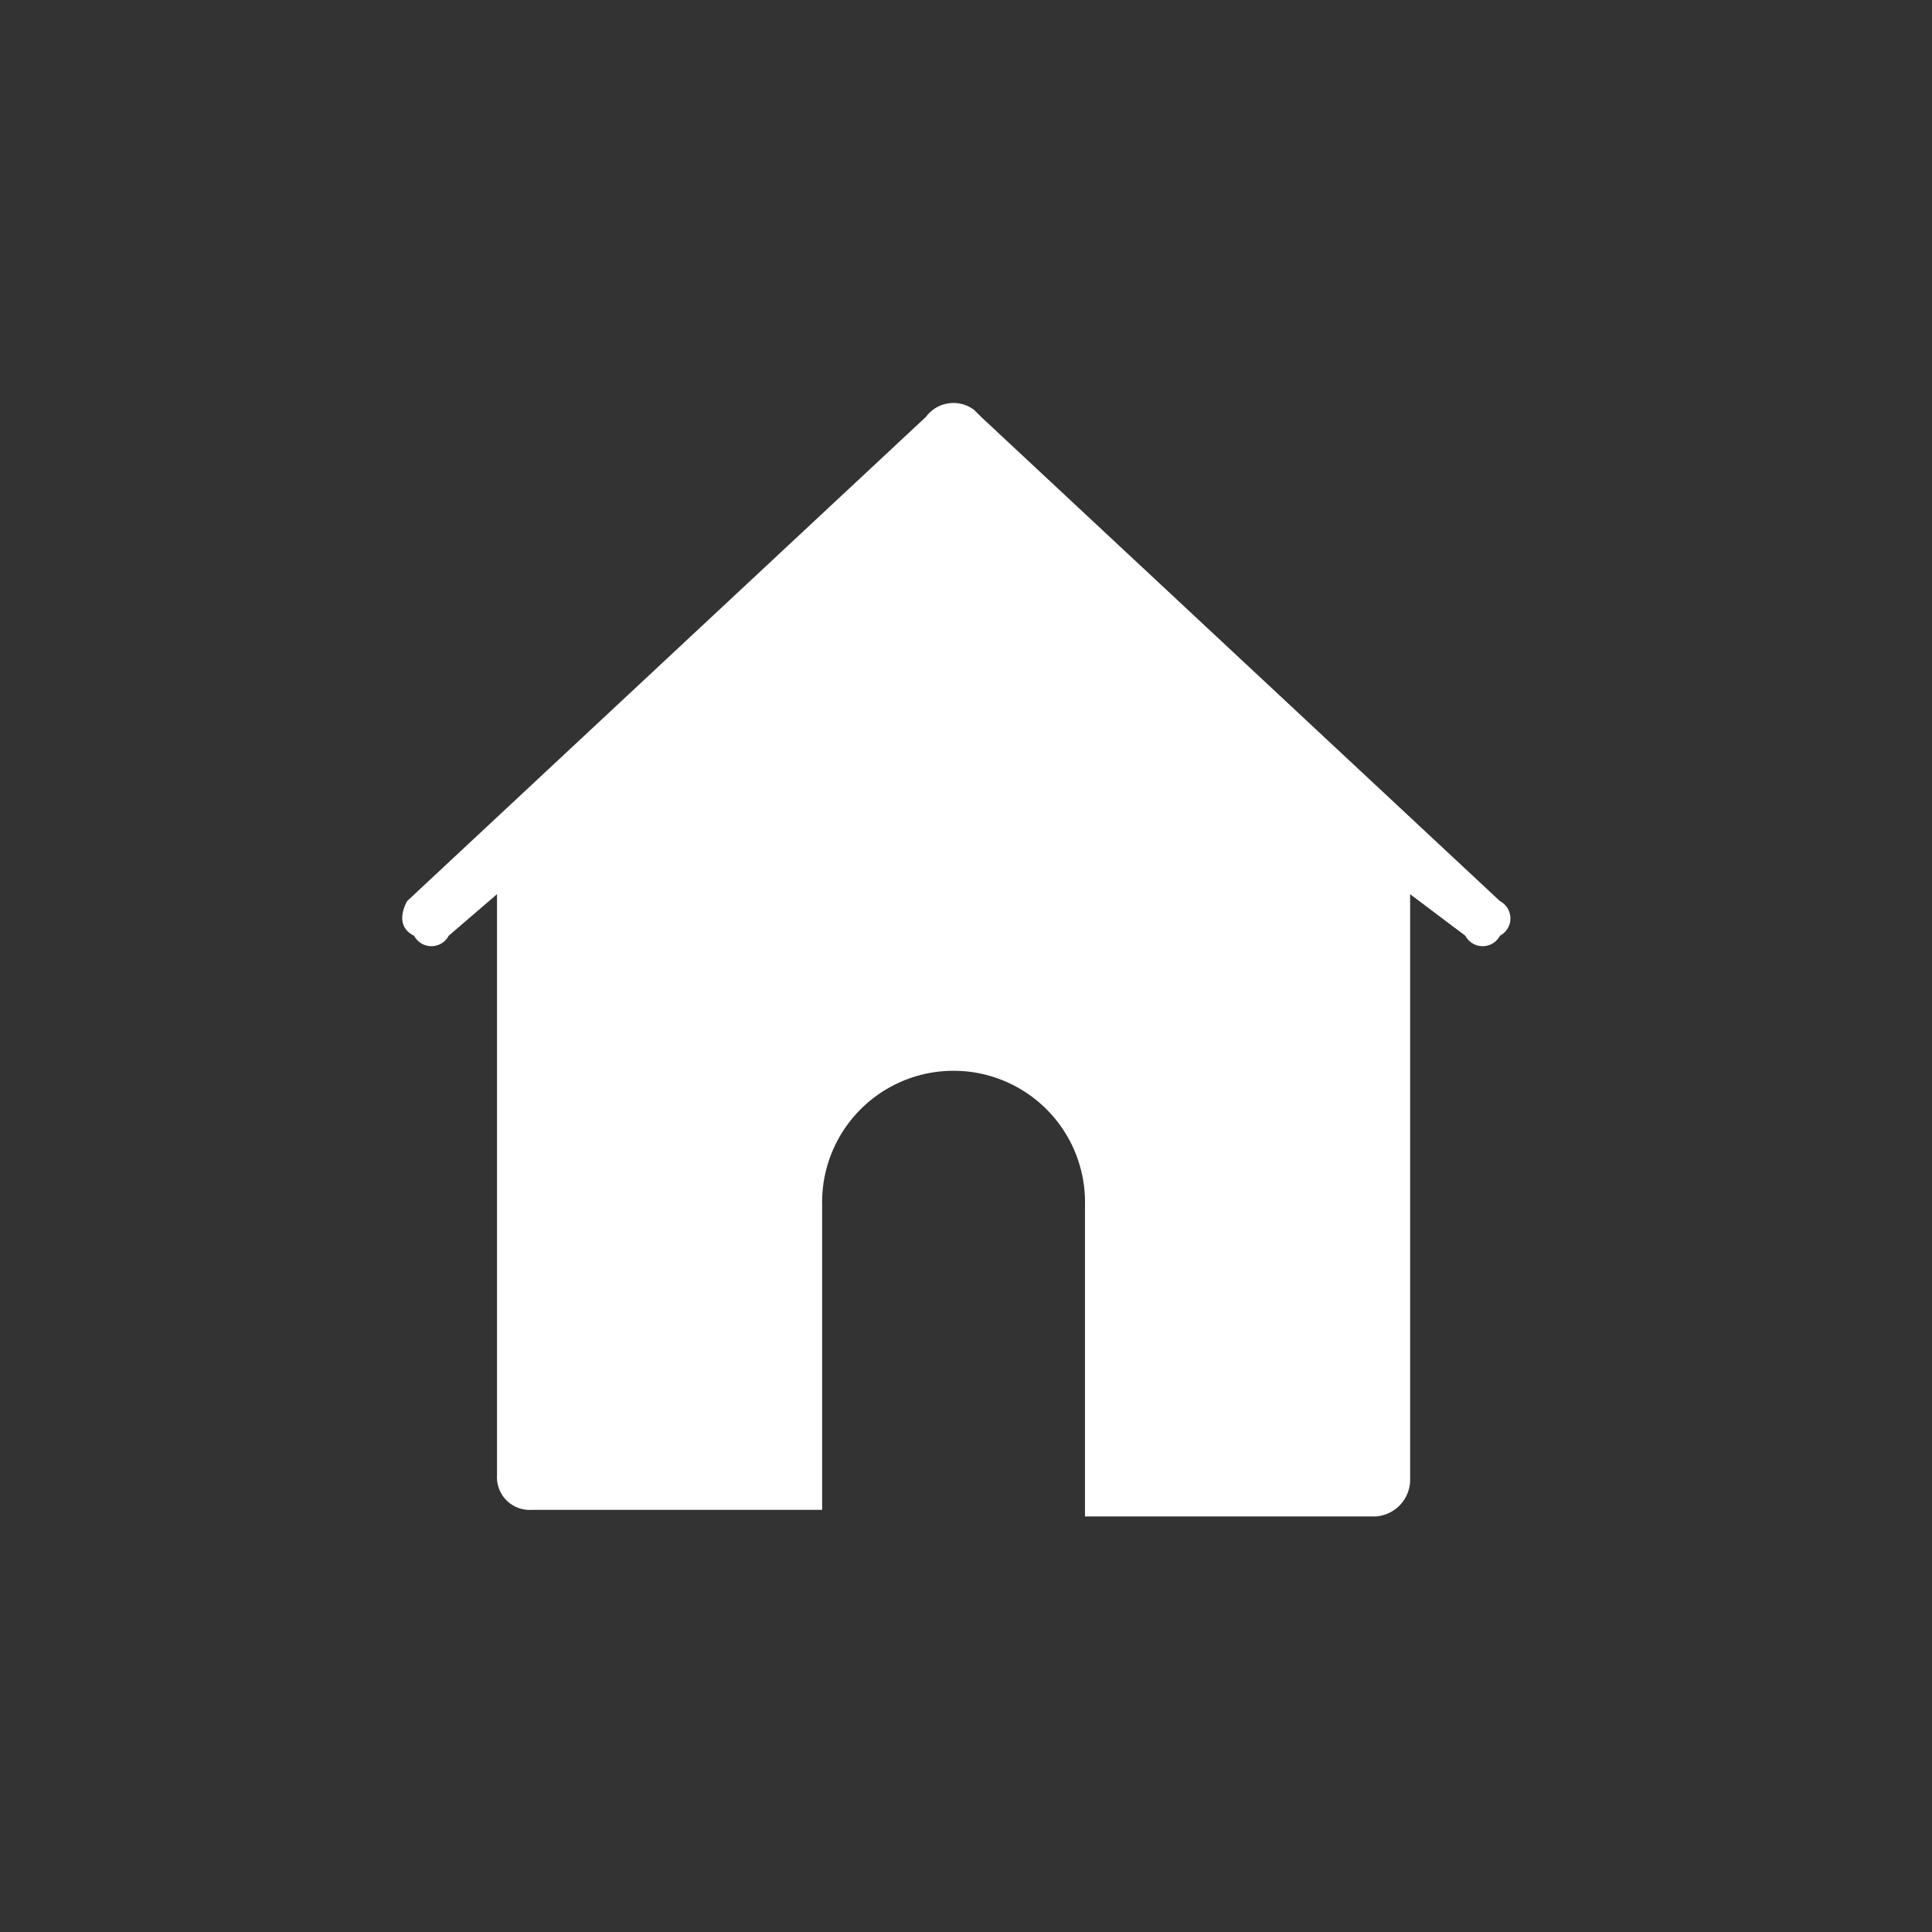 <svg xmlns="http://www.w3.org/2000/svg" width="24" height="24" viewBox="0 0 24 24">
    <rect x="0" y="0" width="24" height="24" fill="#333333" stroke="none"/>
    <g data-name="Group 24012">
        <g data-name="Group 4631">
            <path d="M12.551 6.1v7.3a.46.46 0 0 1-.43.43H8.512V9.967a1.633 1.633 0 1 0-3.265 0v3.781H1.638a.406.406 0 0 1-.43-.43V6.1l-.6.516a.243.243 0 0 1-.43 0C0 6.53 0 6.358.091 6.186L6.536.171a.425.425 0 0 1 .6-.086l.086.086 6.445 6.015a.243.243 0 0 1 0 .43.243.243 0 0 1-.43 0z" transform="translate(4.966 5.008)" style="fill:#fff;fill-rule:evenodd"/>
            <path data-name="Rectangle 2704" style="fill:none" d="M0 0h24v24H0z"/>
        </g>
    </g>
</svg>
